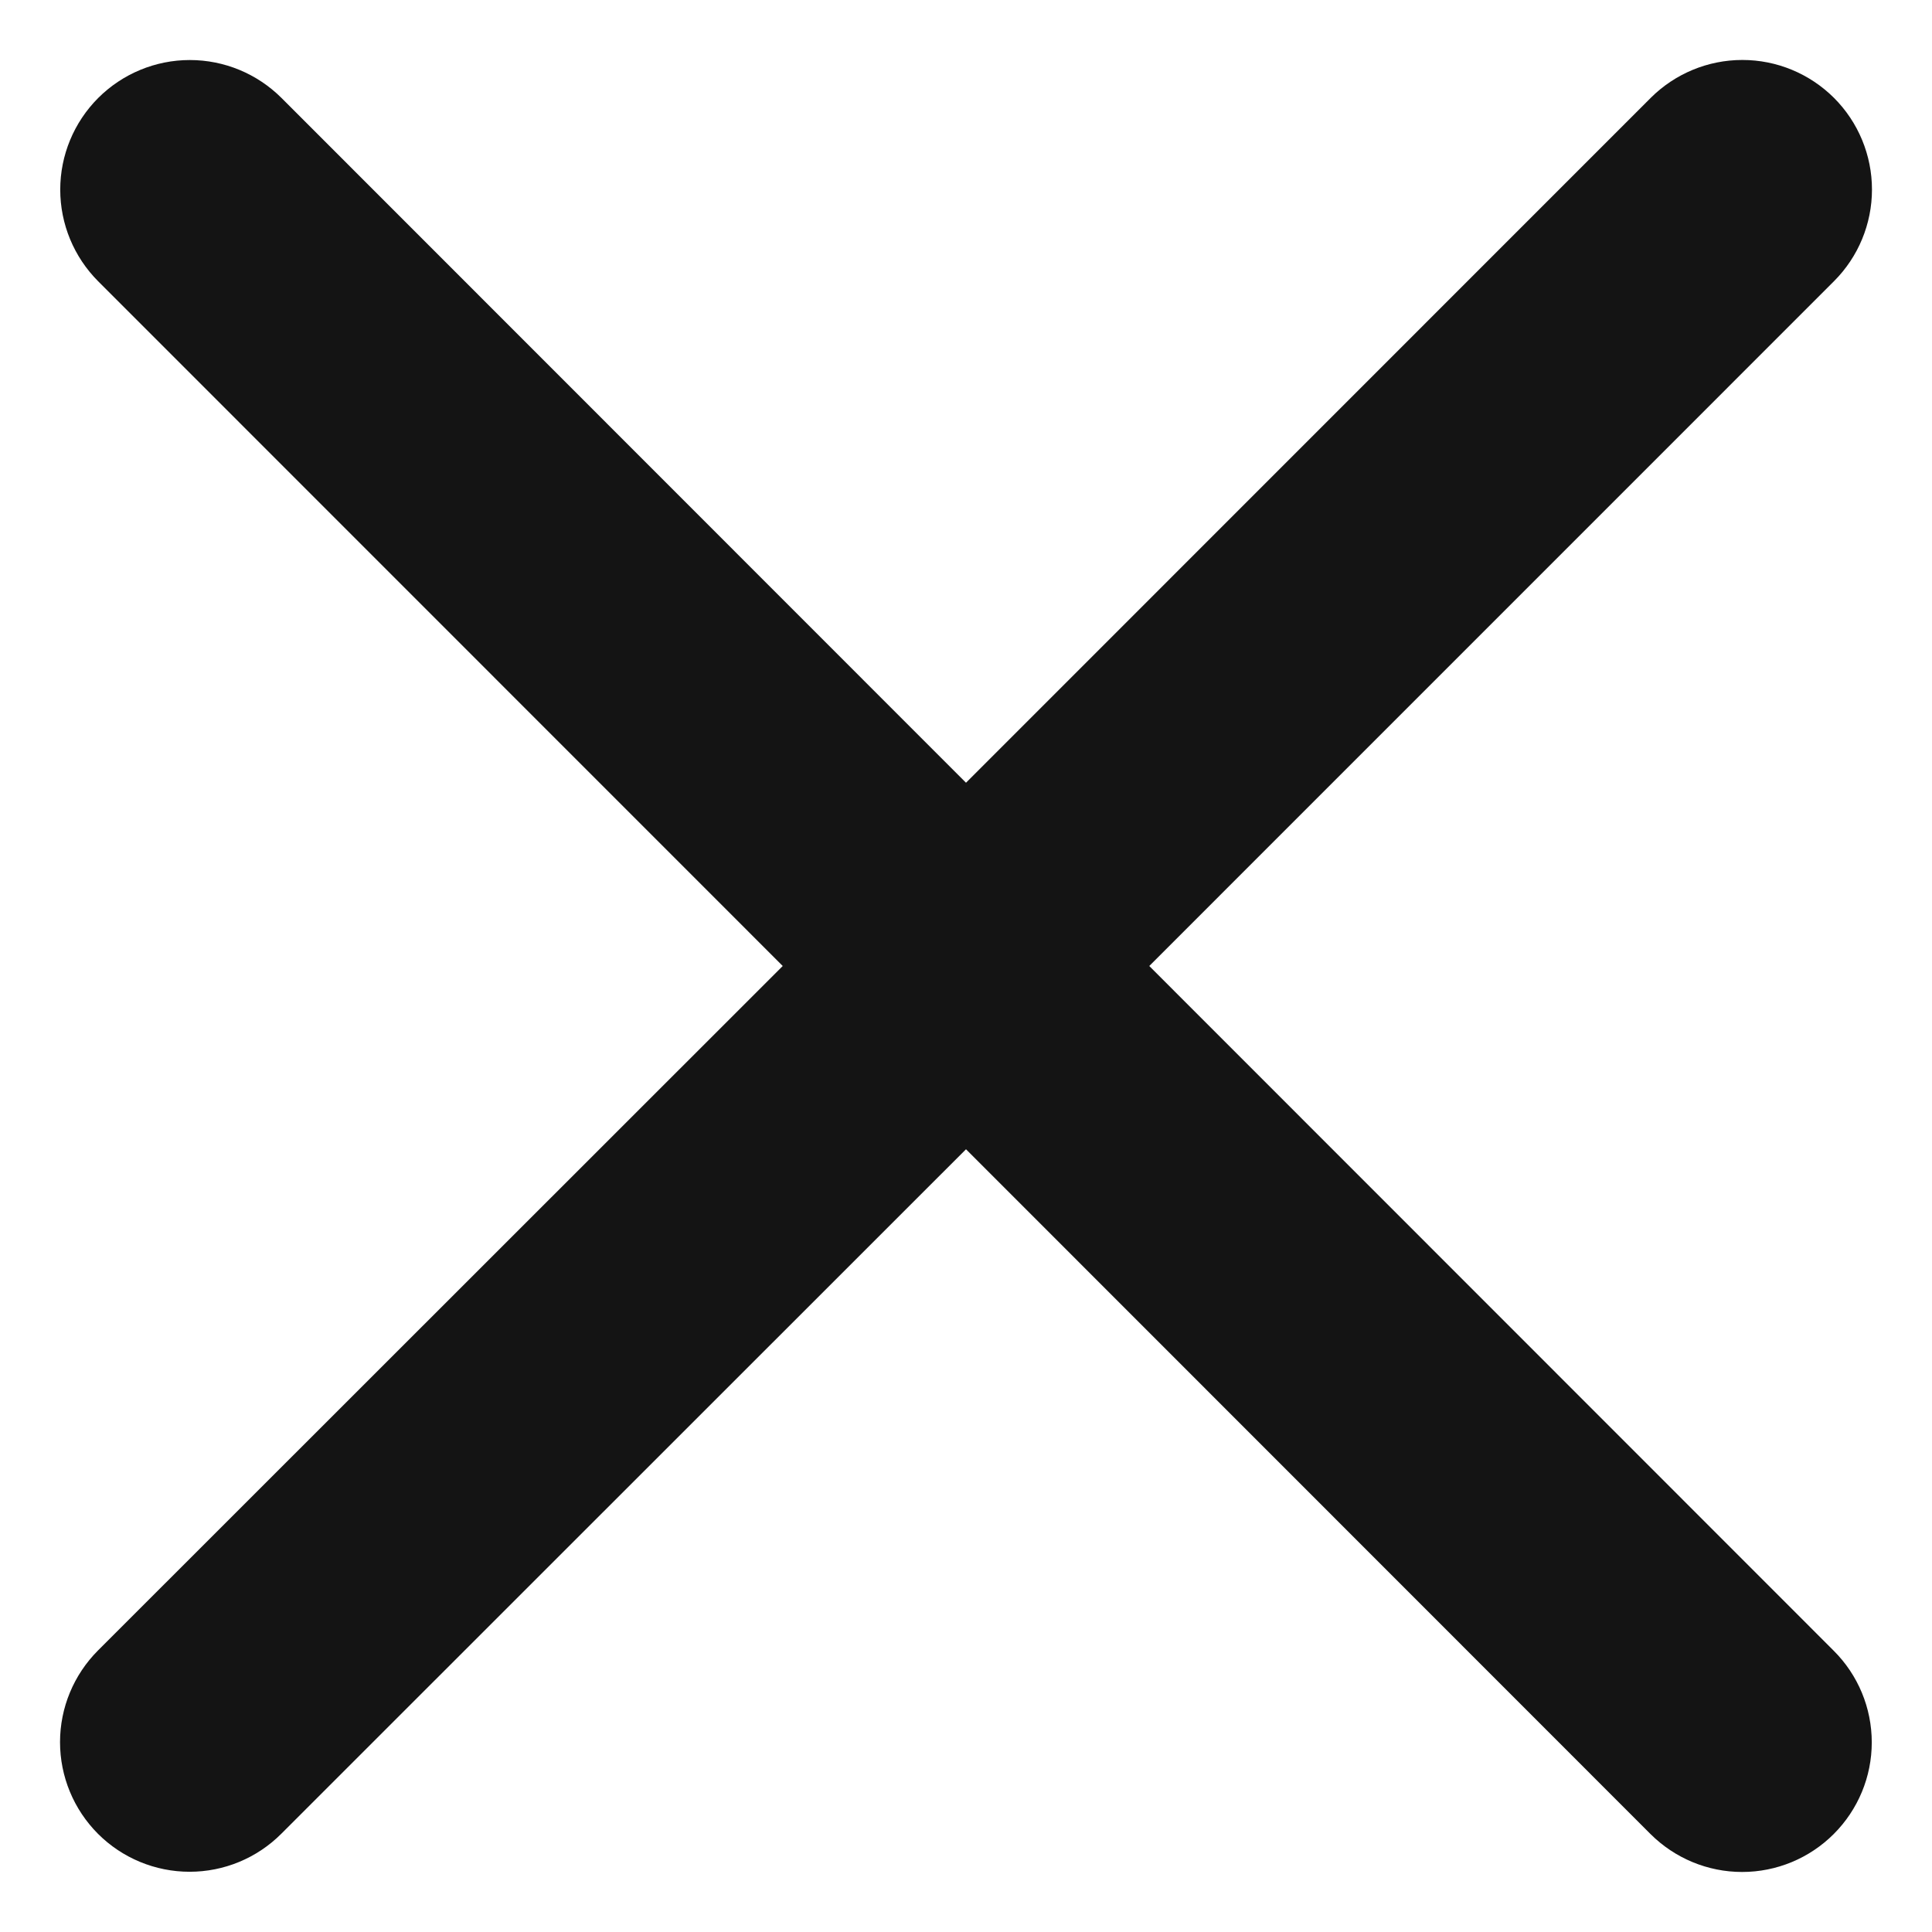 <svg width="28" height="28" viewBox="0 0 28 28" fill="none" xmlns="http://www.w3.org/2000/svg">
<path d="M26.576 23.924C26.929 24.276 27.127 24.753 27.127 25.252C27.127 25.75 26.929 26.227 26.576 26.58C26.224 26.932 25.747 27.13 25.248 27.13C24.75 27.13 24.273 26.932 23.92 26.58L14 16.656L4.076 26.577C3.724 26.929 3.247 27.127 2.748 27.127C2.25 27.127 1.772 26.929 1.42 26.577C1.068 26.224 0.87 25.747 0.87 25.248C0.87 24.75 1.068 24.273 1.42 23.92L11.344 14L1.423 4.077C1.071 3.724 0.873 3.247 0.873 2.748C0.873 2.25 1.071 1.773 1.423 1.42C1.776 1.068 2.253 0.87 2.751 0.87C3.25 0.87 3.727 1.068 4.08 1.42L14 11.344L23.923 1.419C24.276 1.067 24.753 0.869 25.252 0.869C25.75 0.869 26.227 1.067 26.58 1.419C26.932 1.771 27.13 2.249 27.13 2.747C27.13 3.245 26.932 3.723 26.58 4.075L16.656 14L26.576 23.924Z" fill="#141414"/>
</svg>